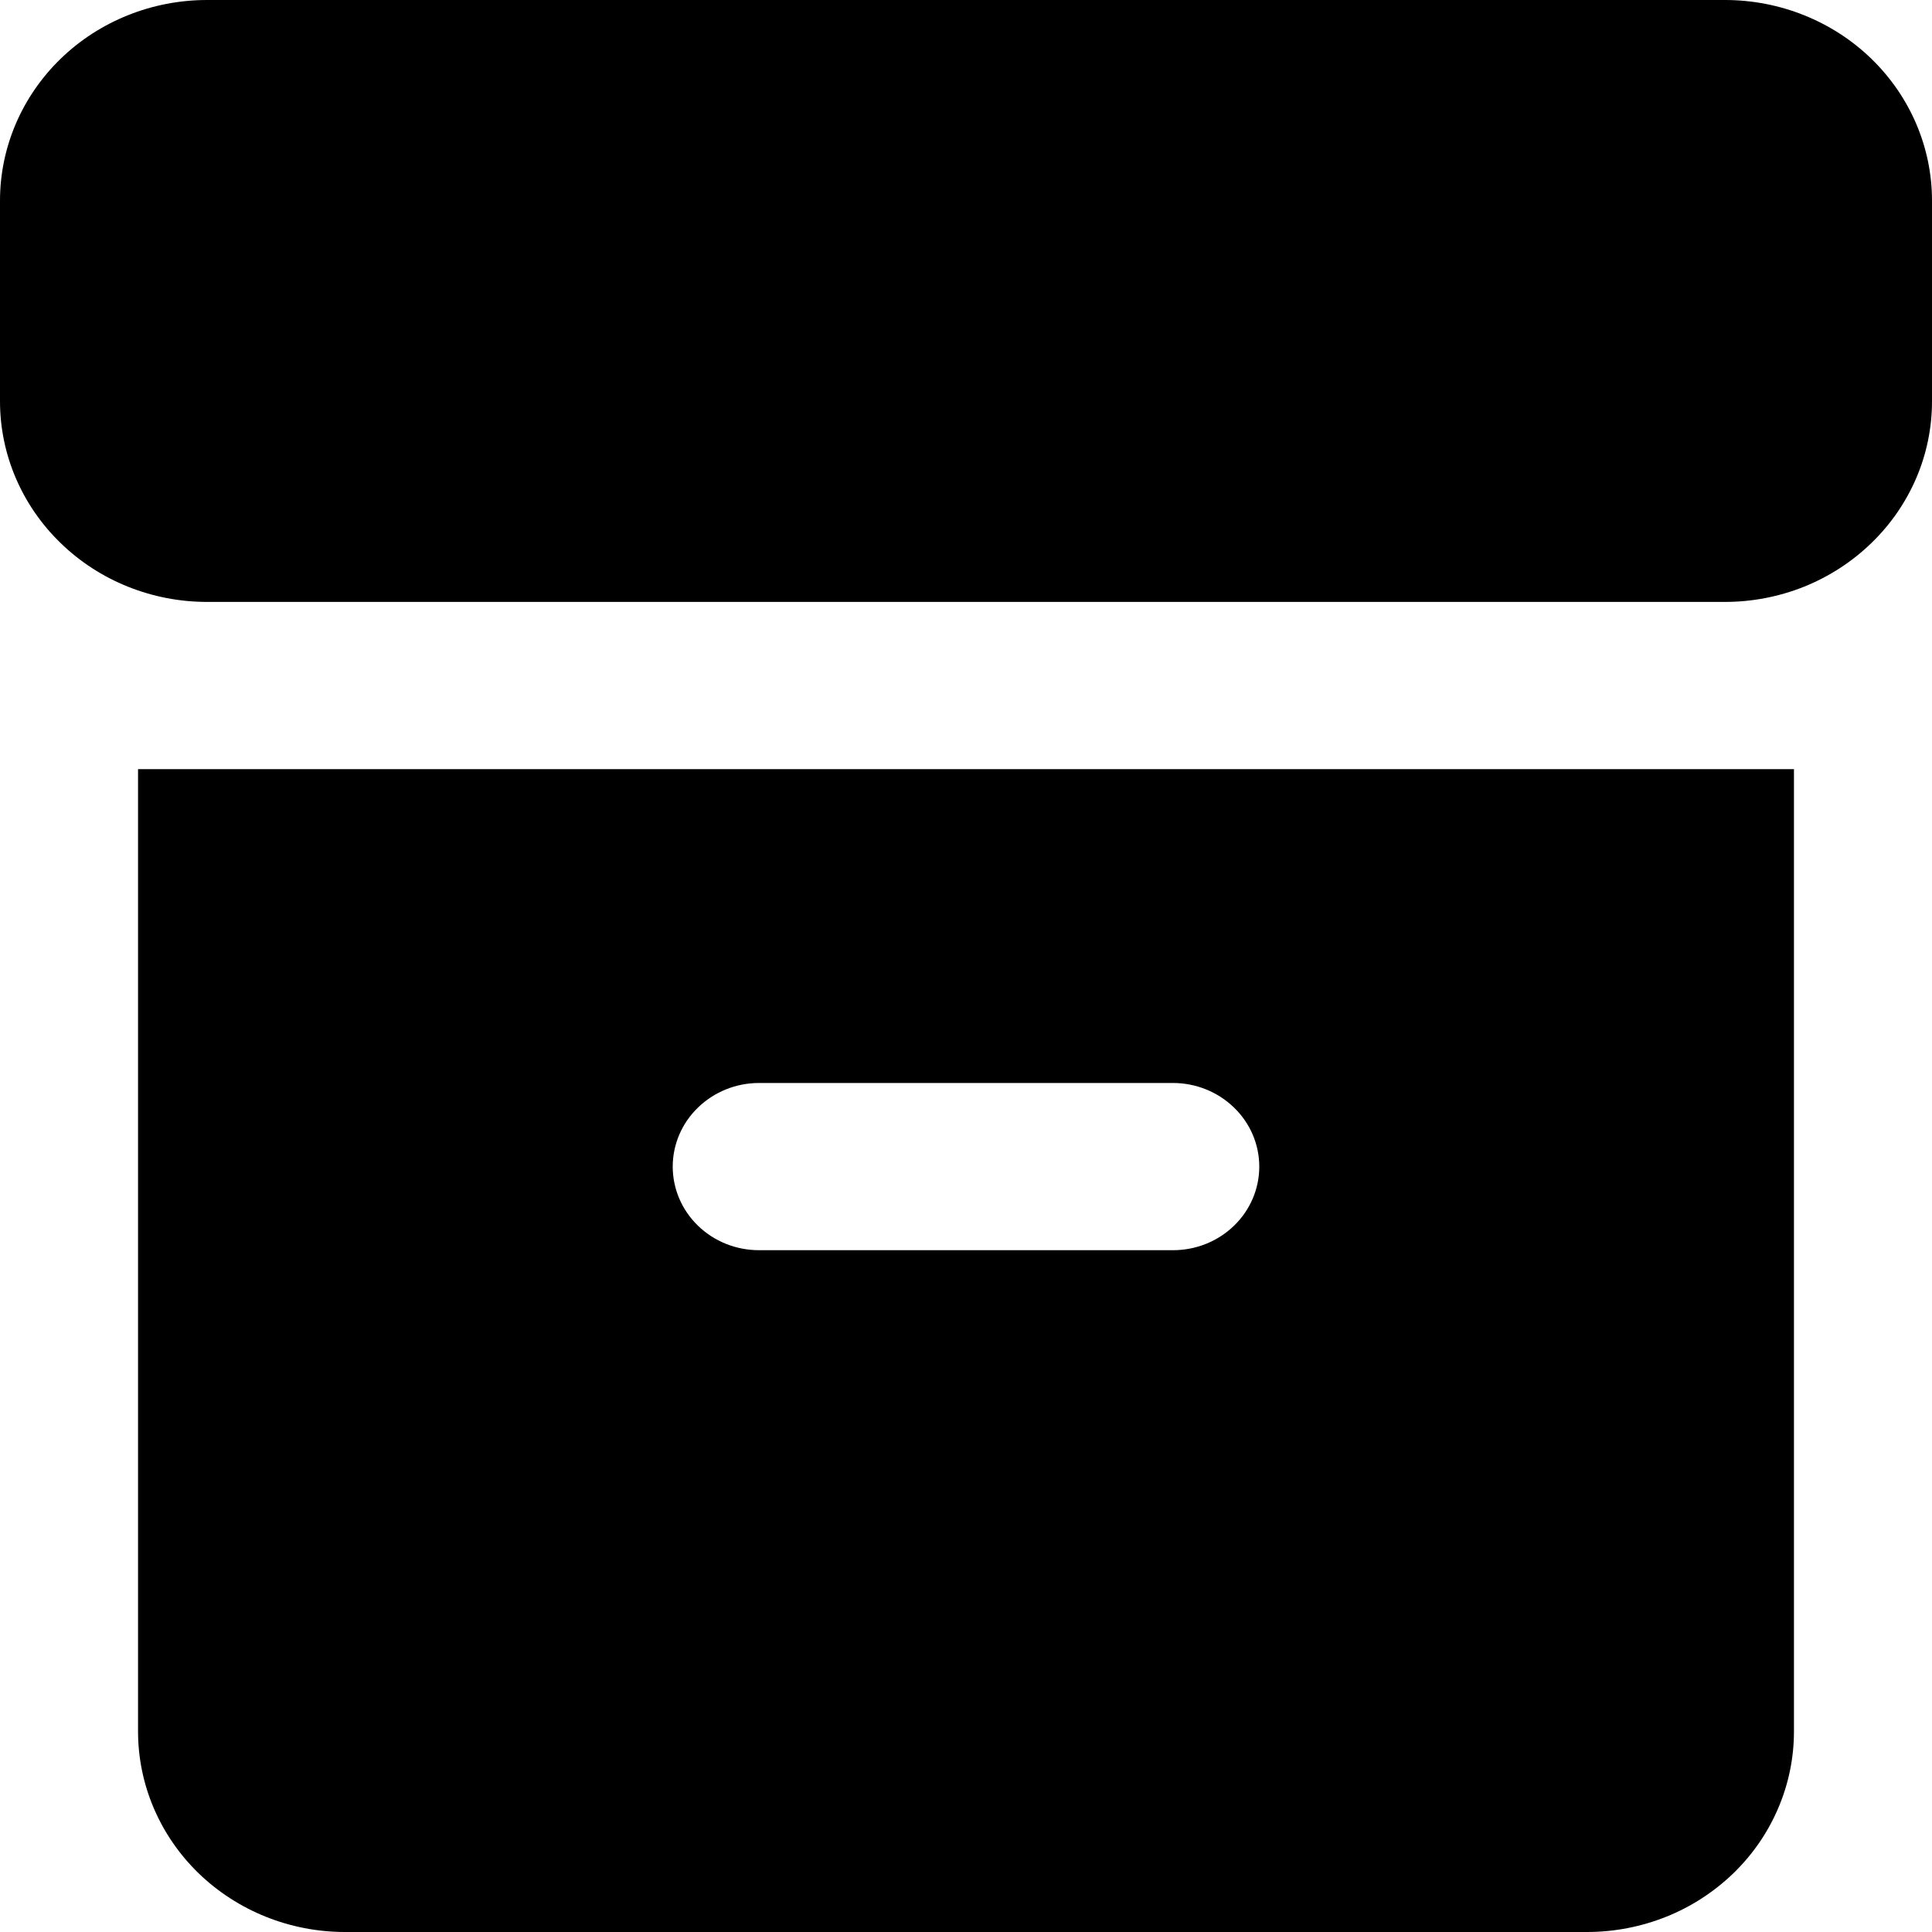 <svg width="20" height="20" viewBox="0 0 20 20" fill="none" xmlns="http://www.w3.org/2000/svg">
<path fill-rule="evenodd" clip-rule="evenodd" d="M0 2.077C0 1.526 0.226 0.998 0.628 0.608C1.029 0.219 1.575 0 2.143 0H17.857C18.425 0 18.971 0.219 19.372 0.608C19.774 0.998 20 1.526 20 2.077V4.154C20 4.427 19.945 4.697 19.837 4.949C19.729 5.201 19.571 5.43 19.372 5.622C19.173 5.815 18.937 5.968 18.677 6.073C18.417 6.177 18.139 6.231 17.857 6.231H2.143C1.575 6.231 1.029 6.012 0.628 5.622C0.226 5.233 0 4.705 0 4.154L0 2.077ZM18.571 7.962H1.429V17.923C1.429 18.474 1.654 19.002 2.056 19.392C2.458 19.781 3.003 20 3.571 20H16.429C16.71 20 16.989 19.946 17.249 19.842C17.509 19.738 17.745 19.584 17.944 19.392C18.143 19.199 18.301 18.97 18.408 18.718C18.516 18.466 18.571 18.196 18.571 17.923V7.962ZM7.857 11.211C7.62 11.211 7.393 11.303 7.226 11.465C7.058 11.627 6.964 11.847 6.964 12.077C6.964 12.306 7.058 12.527 7.226 12.689C7.393 12.851 7.62 12.942 7.857 12.942H12.143C12.38 12.942 12.607 12.851 12.774 12.689C12.942 12.527 13.036 12.306 13.036 12.077C13.036 11.847 12.942 11.627 12.774 11.465C12.607 11.303 12.38 11.211 12.143 11.211H7.857Z" fill="black"/>
</svg>
